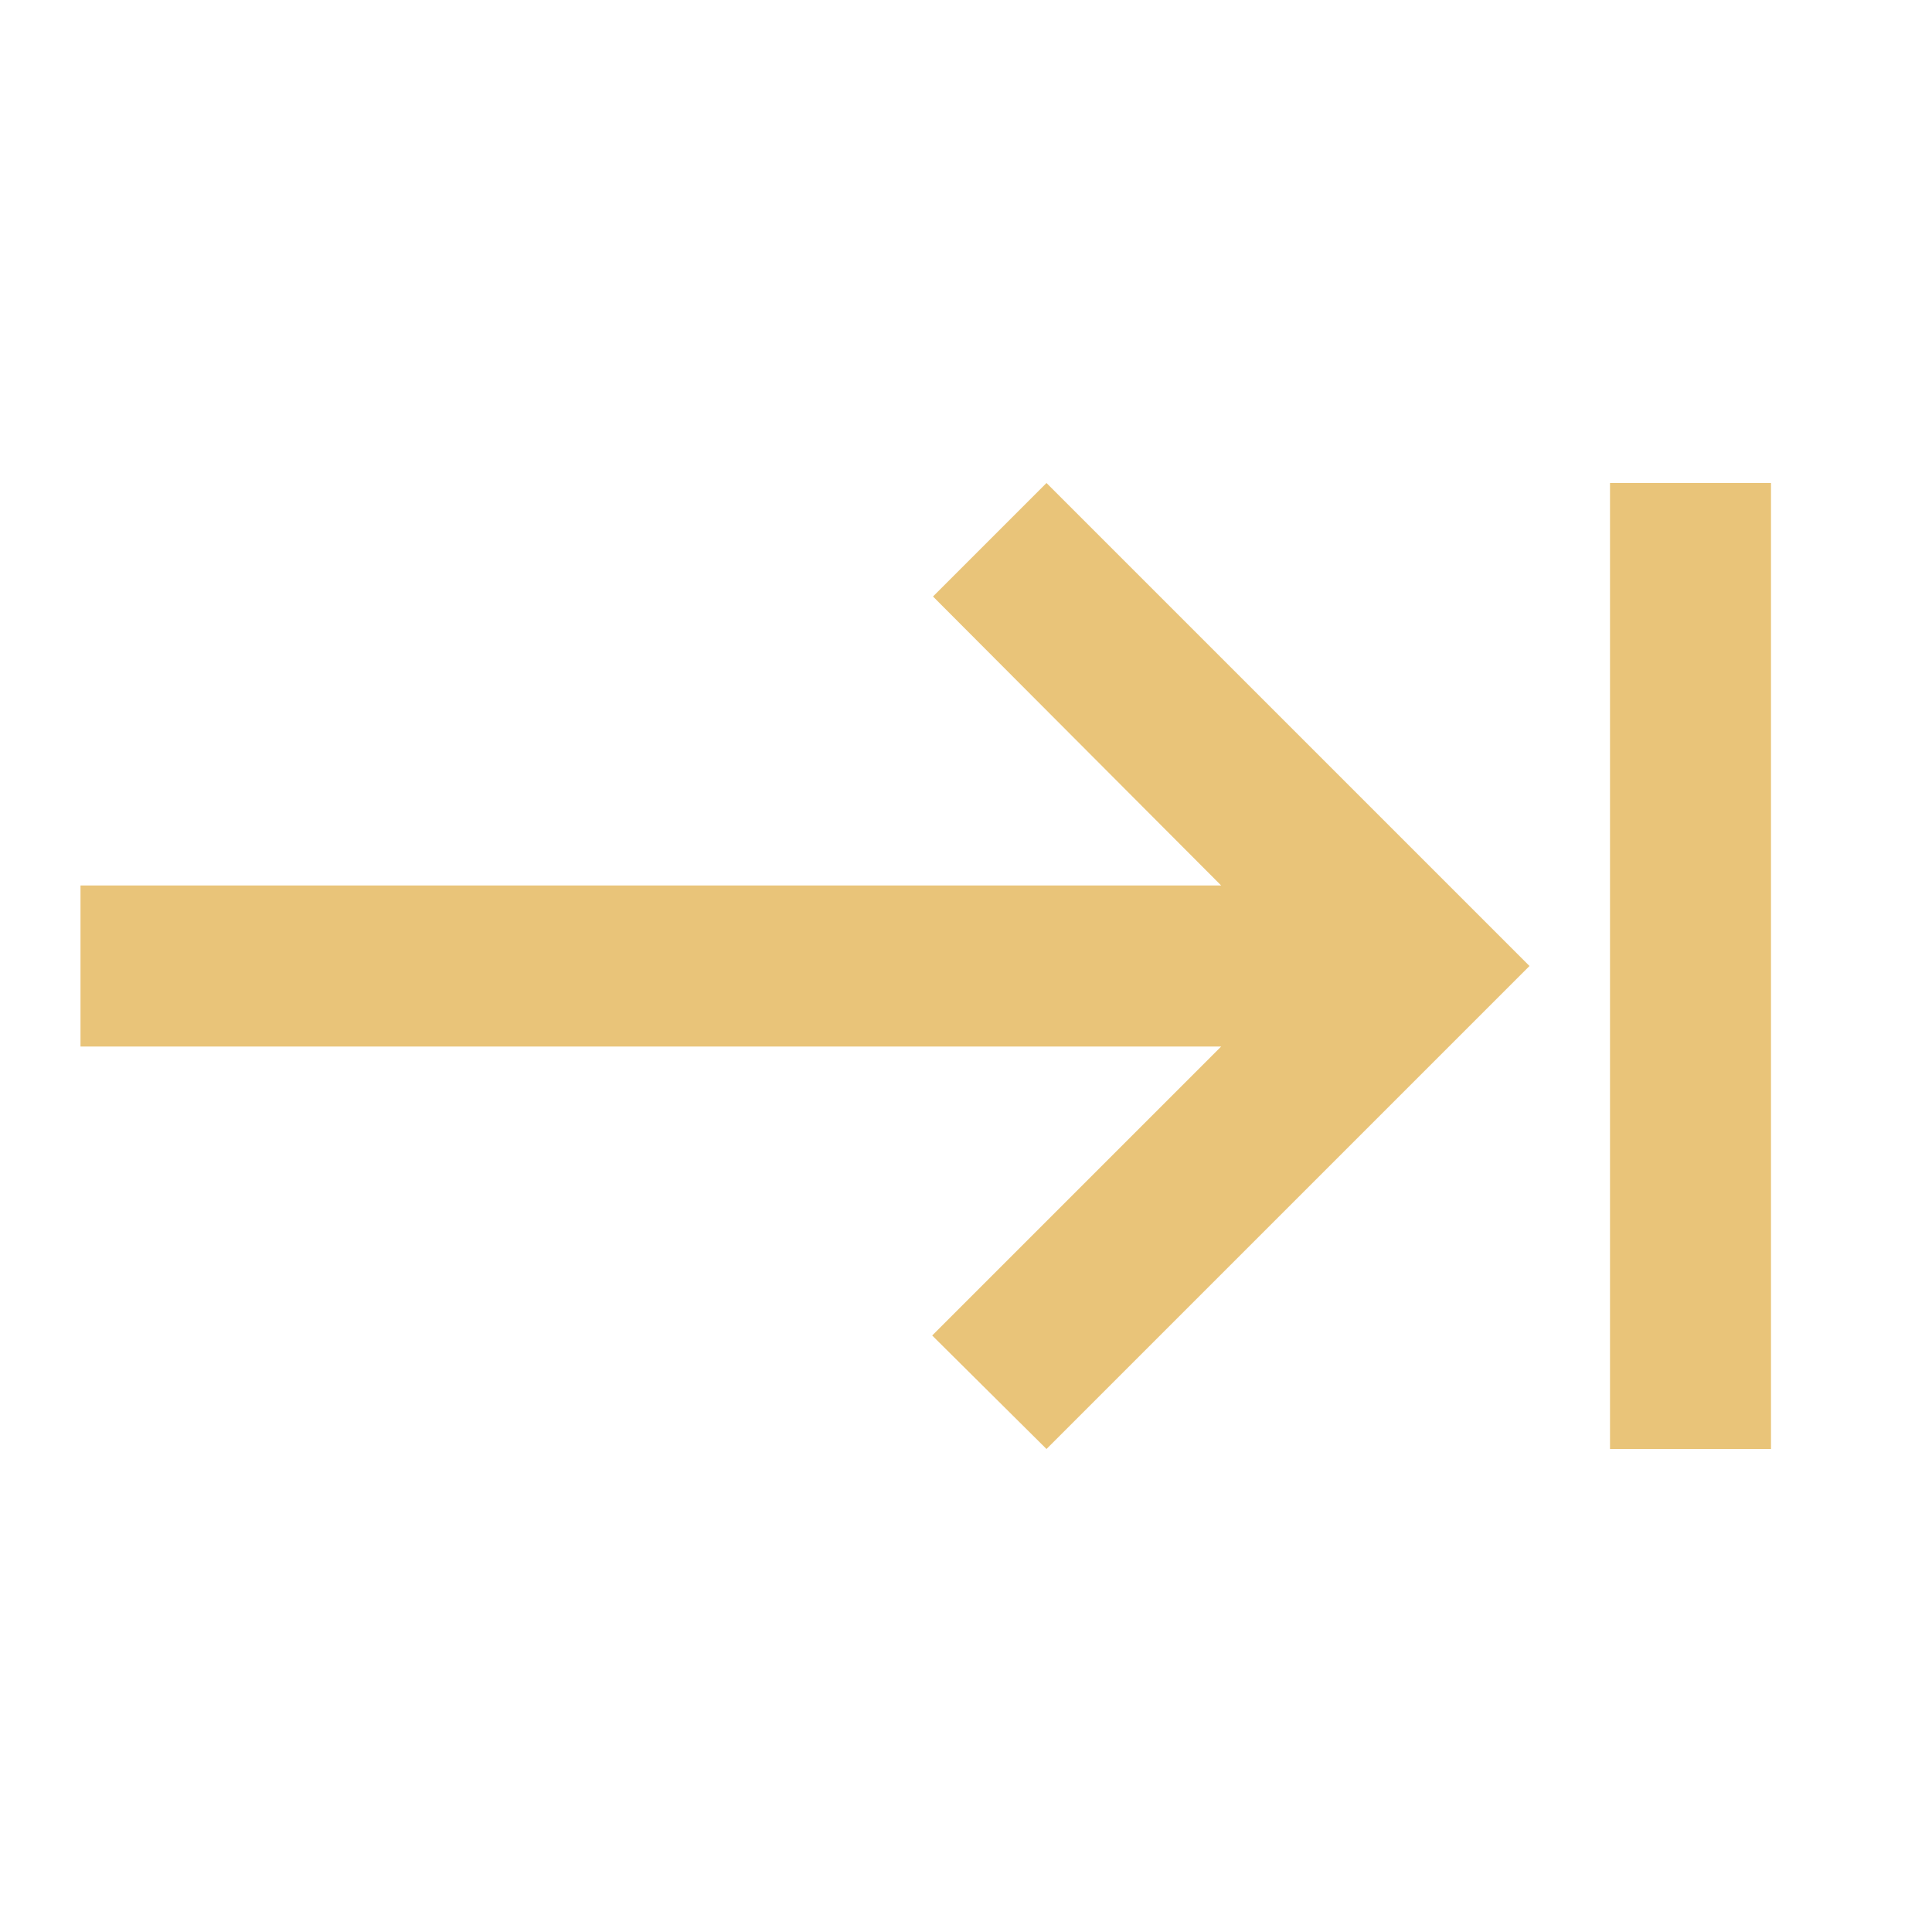 <svg class="private-office-img" width="24" height="24" viewBox="0 0 24 24"  xmlns="http://www.w3.org/2000/svg">
<path d="M11.59 7.41L15.17 11H1V13H15.17L11.58 16.59L13 18L19 12L13 6L11.59 7.41ZM20 6V18H22V6H20Z" fill="#E9C479"/>
</svg>
